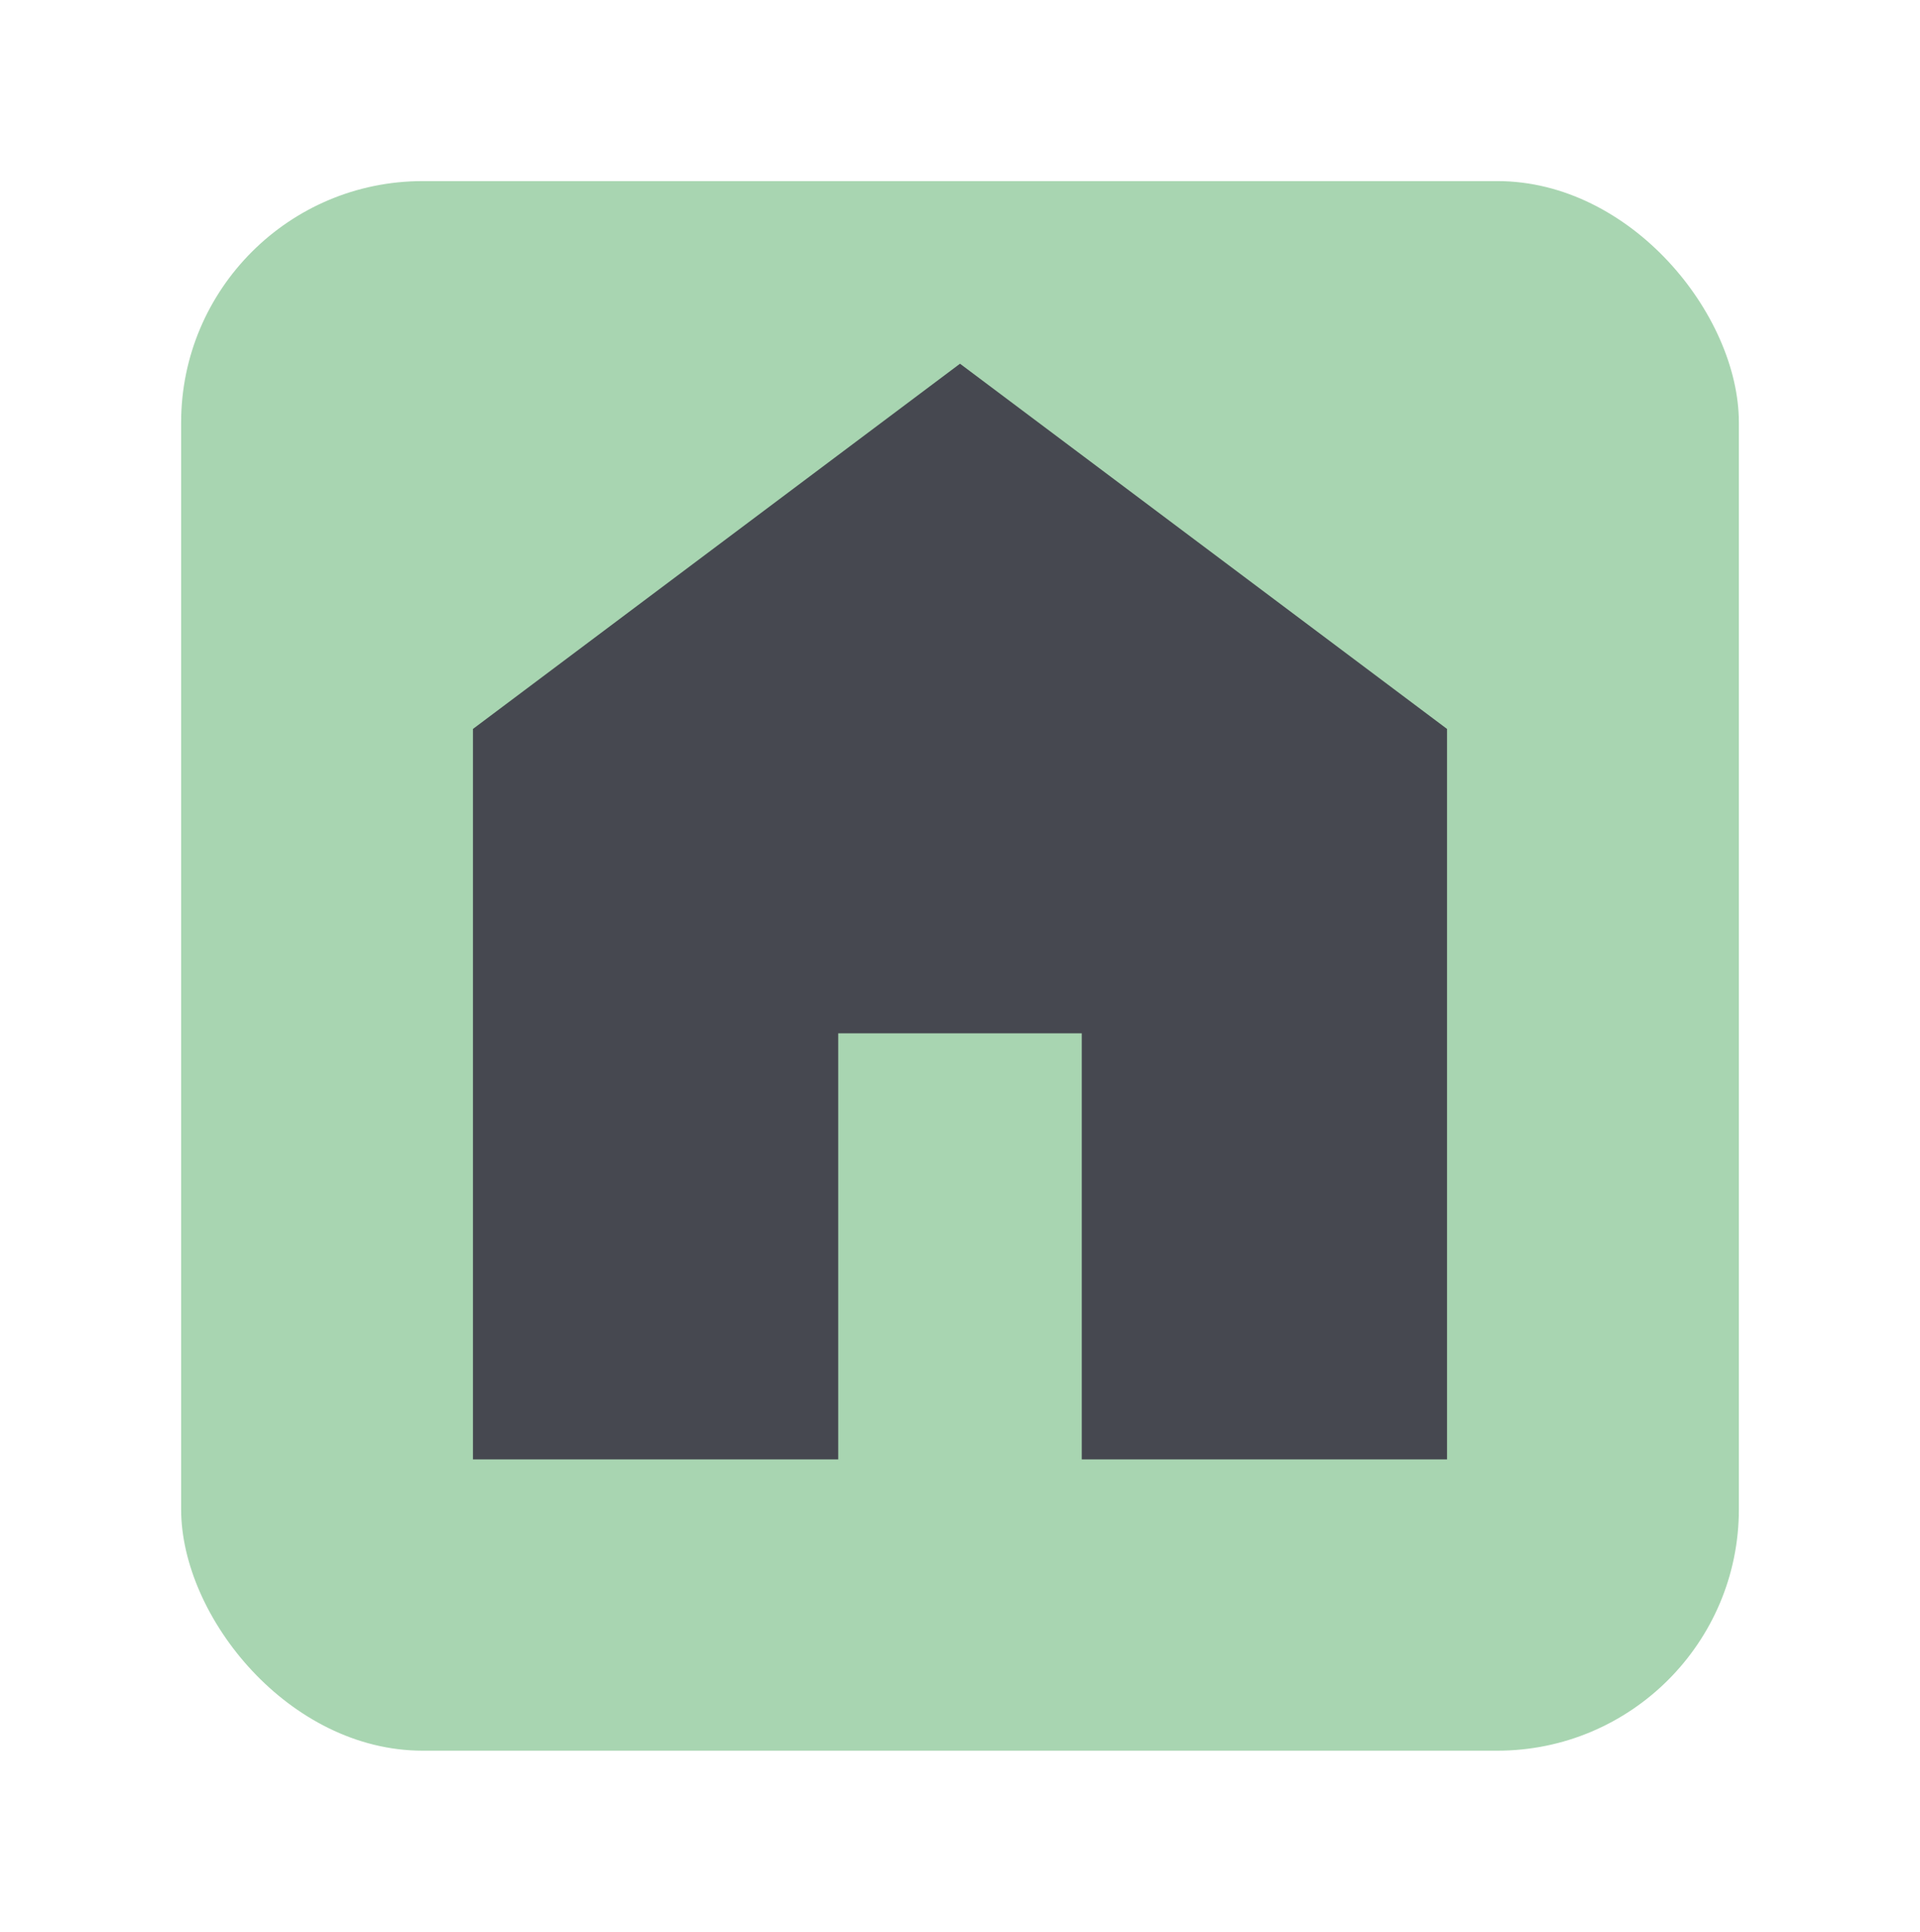 <svg width="159" height="160" viewBox="0 0 159 160" fill="none" xmlns="http://www.w3.org/2000/svg">
<g filter="url(#filter0_d_58_194)">
<rect x="15" y="11" width="129" height="130" rx="20" fill="#A8D5B1"/>
</g>
<path d="M39.166 120.875V60.375L79.5 30.125L119.833 60.375V120.875H89.583V85.583H69.416V120.875H39.166Z" fill="#464850"/>
<defs>
<filter id="filter0_d_58_194" x="0" y="0" width="159" height="160" filterUnits="userSpaceOnUse" color-interpolation-filters="sRGB">
<feFlood flood-opacity="0" result="BackgroundImageFix"/>
<feColorMatrix in="SourceAlpha" type="matrix" values="0 0 0 0 0 0 0 0 0 0 0 0 0 0 0 0 0 0 127 0" result="hardAlpha"/>
<feOffset dy="4"/>
<feGaussianBlur stdDeviation="7.5"/>
<feComposite in2="hardAlpha" operator="out"/>
<feColorMatrix type="matrix" values="0 0 0 0 0 0 0 0 0 0 0 0 0 0 0 0 0 0 1 0"/>
<feBlend mode="normal" in2="BackgroundImageFix" result="effect1_dropShadow_58_194"/>
<feBlend mode="normal" in="SourceGraphic" in2="effect1_dropShadow_58_194" result="shape"/>
</filter>
</defs>
</svg>
